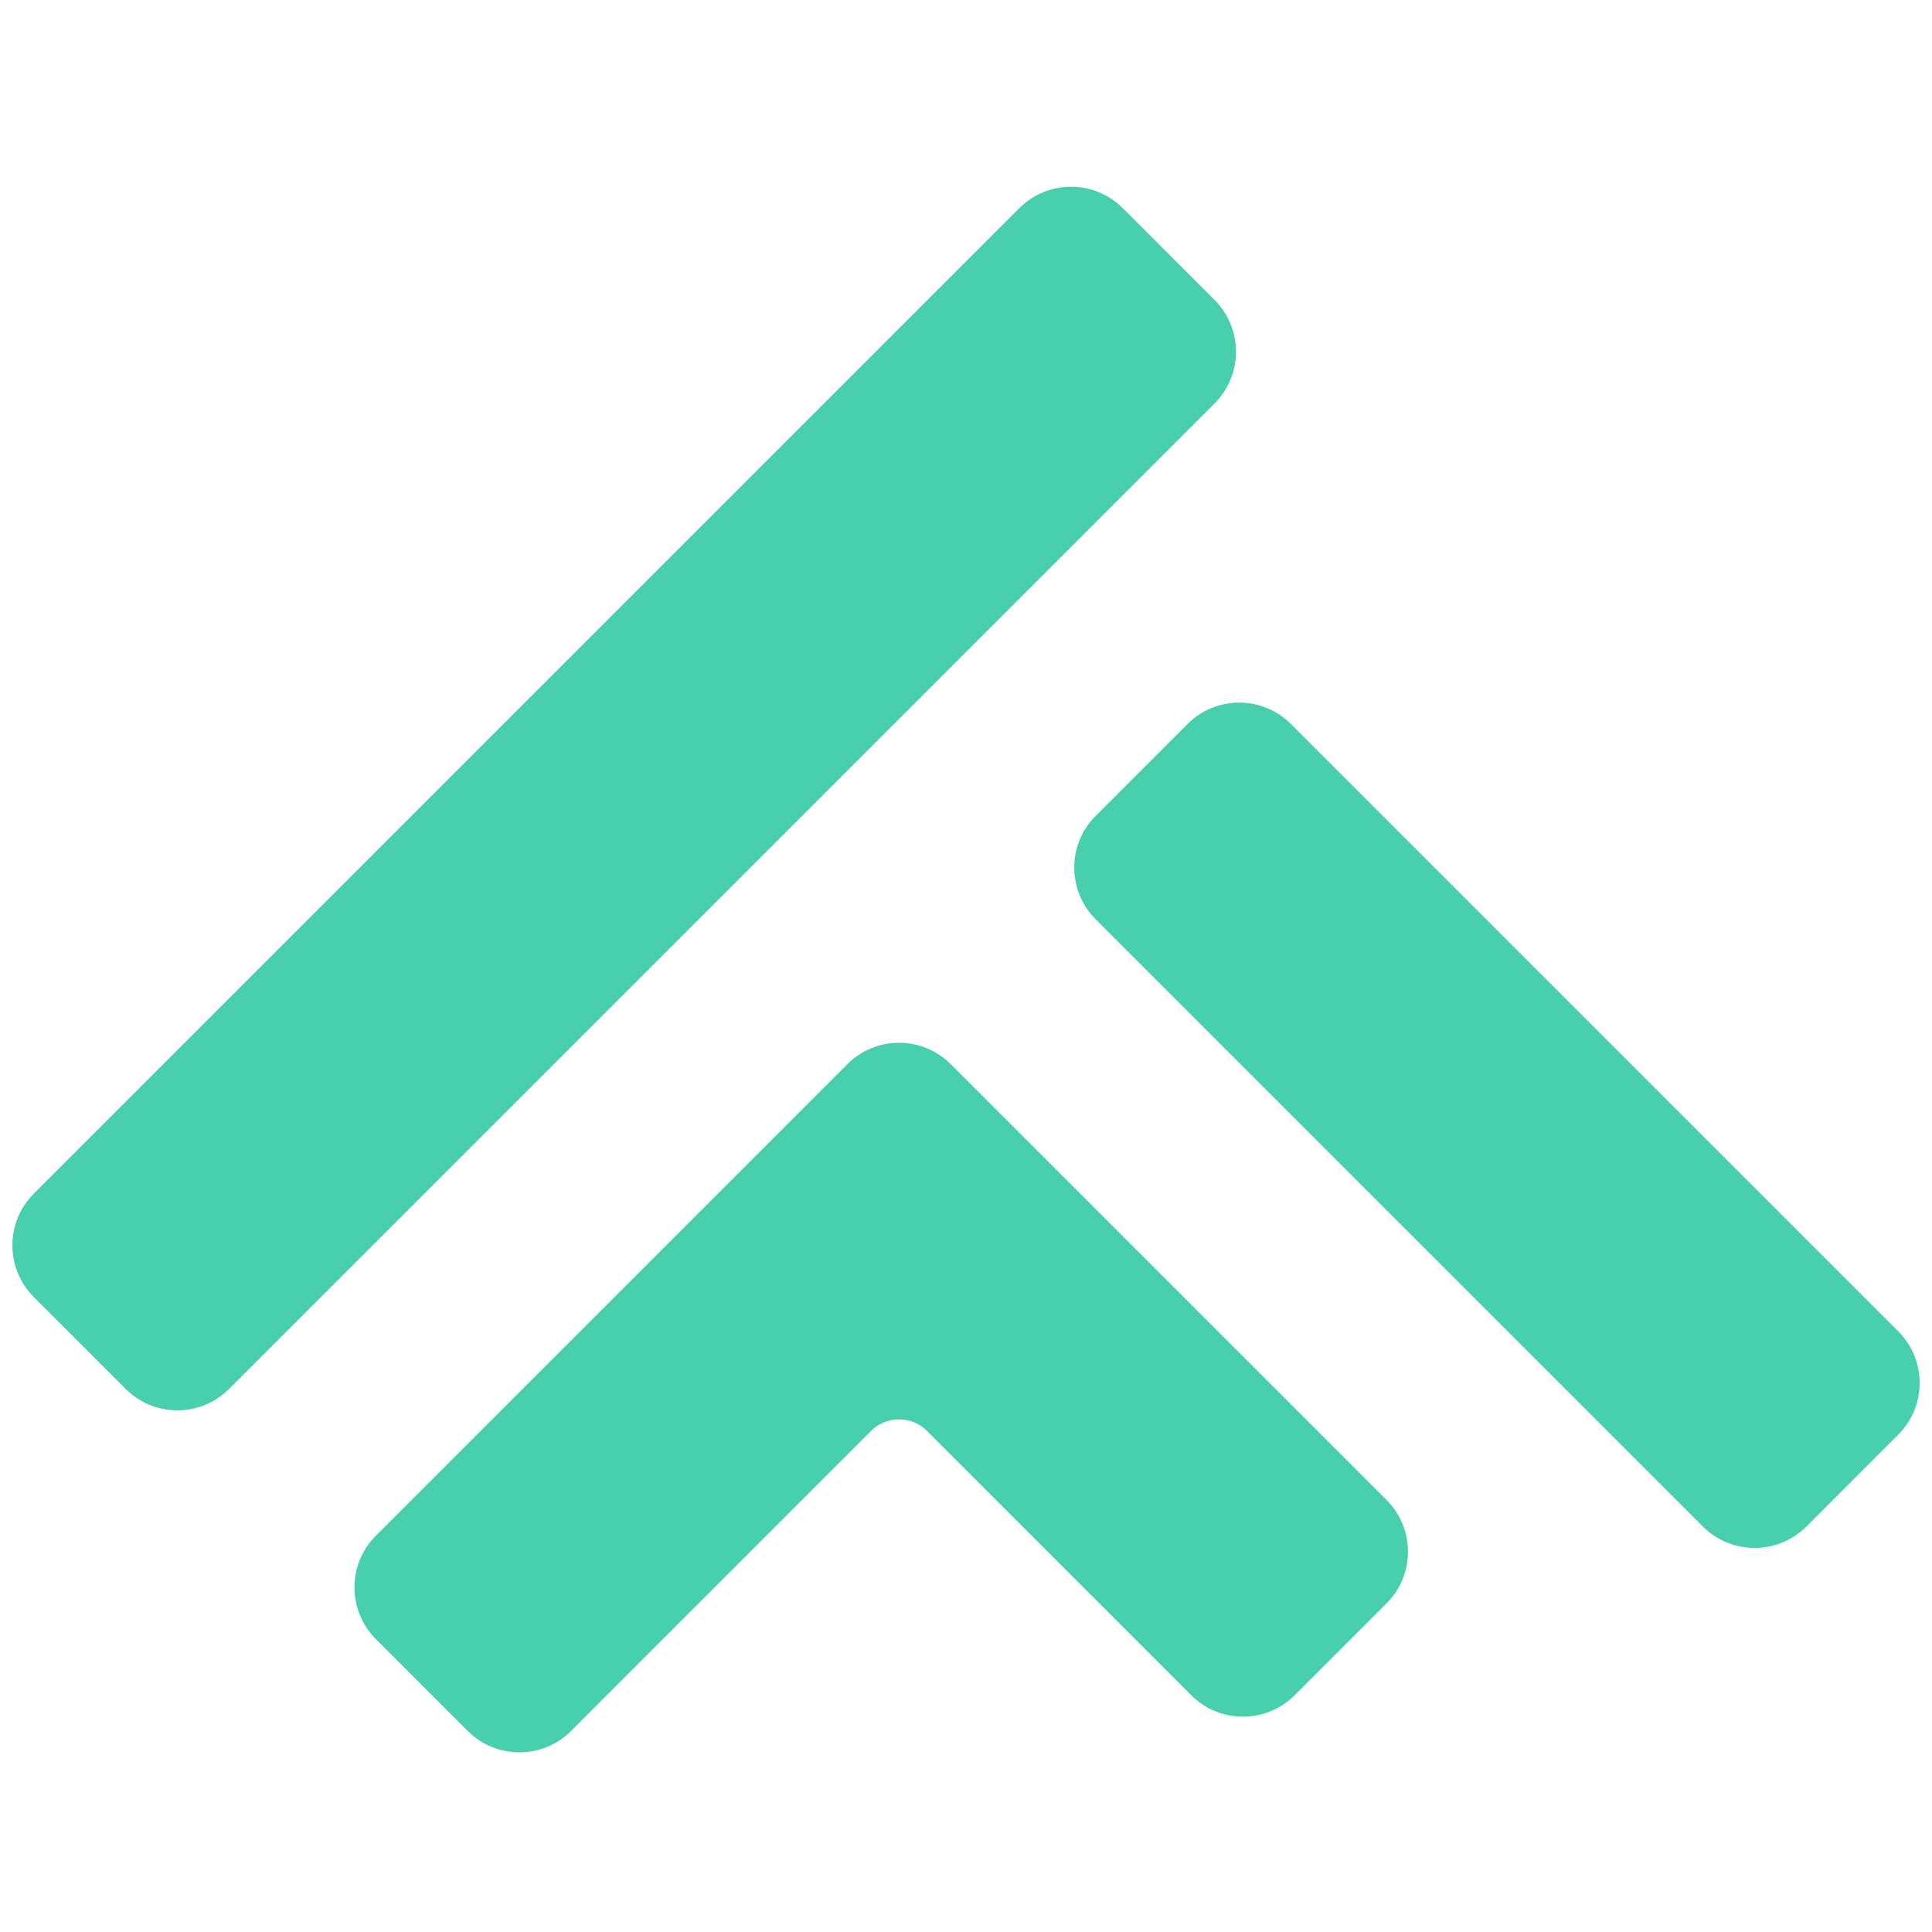 <svg xmlns="http://www.w3.org/2000/svg" xmlns:xlink="http://www.w3.org/1999/xlink" width="500" zoomAndPan="magnify" viewBox="0 0 375 375" height="500" preserveAspectRatio="xMidYMid meet" version="1.0"><defs><clipPath id="fa472fb211"><path d="M 2.402 36 L 372.902 36 L 372.902 340.098 L 2.402 340.098 Z M 2.402 36 " clip-rule="nonzero"/></clipPath></defs><g clip-path="url(#fa472fb211)"><path fill="#48cfae" d="M 110.852 335.977 L 169.098 277.727 C 172.078 274.746 176.93 274.75 179.91 277.727 L 231.234 329.055 C 236.762 334.582 245.766 334.582 251.293 329.055 L 269.137 311.211 C 271.816 308.535 273.289 304.969 273.289 301.18 C 273.289 297.391 271.816 293.832 269.137 291.148 L 184.535 206.551 C 179.004 201.02 170.004 201.02 164.473 206.551 L 72.949 298.078 C 67.418 303.609 67.418 312.605 72.949 318.141 L 90.785 335.977 C 93.551 338.746 97.184 340.129 100.816 340.129 C 104.453 340.129 108.086 338.746 110.852 335.977 Z M 350.602 296.309 L 368.441 278.465 C 371.121 275.785 372.598 272.223 372.598 268.438 C 372.598 264.648 371.121 261.082 368.441 258.402 L 250.562 140.523 C 245.031 134.992 236.035 134.992 230.5 140.523 L 212.66 158.367 C 207.129 163.895 207.129 172.895 212.66 178.426 L 330.543 296.309 C 333.305 299.07 336.938 300.453 340.57 300.453 C 344.203 300.453 347.836 299.07 350.602 296.309 Z M 34.43 273.746 C 30.641 273.746 27.078 272.27 24.398 269.59 L 6.559 251.75 C 3.879 249.07 2.406 245.508 2.406 241.719 C 2.406 237.93 3.879 234.371 6.559 231.691 L 197.852 40.395 C 203.383 34.863 212.383 34.863 217.918 40.395 L 235.754 58.238 C 241.285 63.766 241.285 72.766 235.754 78.297 L 44.461 269.59 C 41.781 272.27 38.219 273.746 34.43 273.746 " fill-opacity="1" fill-rule="nonzero"/></g></svg>